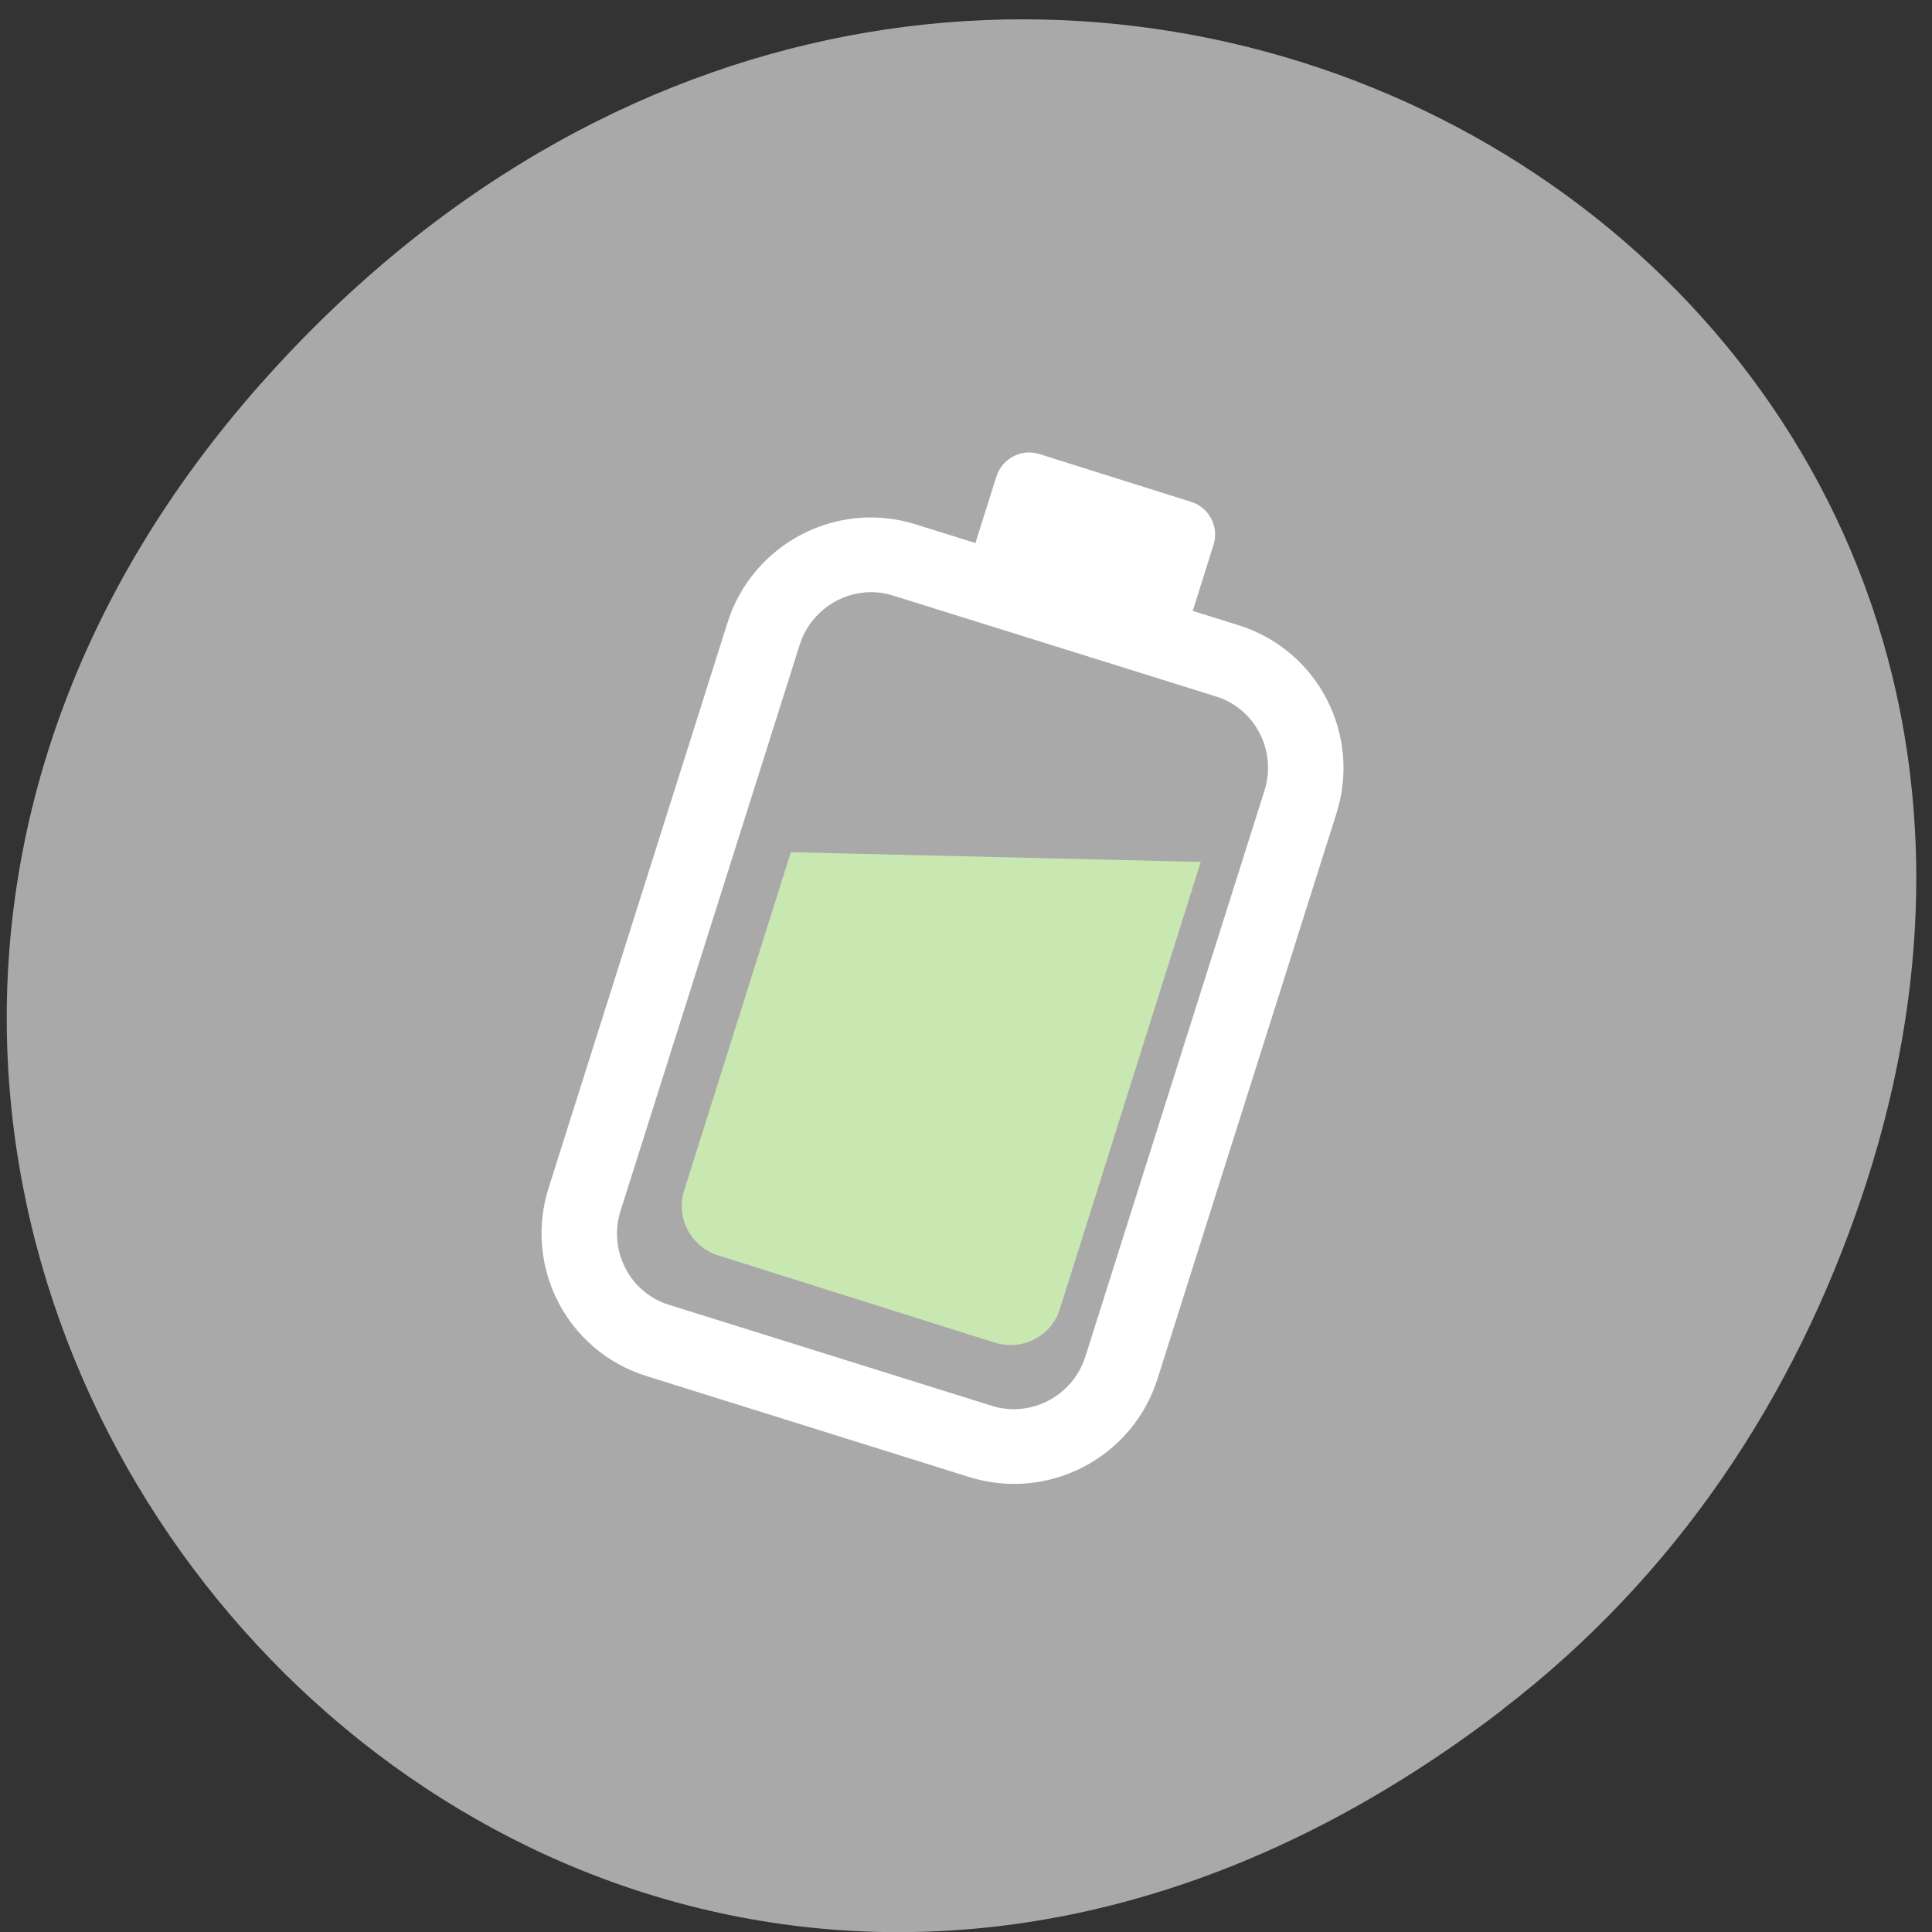<svg xmlns="http://www.w3.org/2000/svg" viewBox="0 0 48 48"><rect x="0" y="0" width="48" height="48" fill="#333333" stroke="none"/><g fill="#a9a9a9"><path d="m 37.32 42.484 c -23.586 18.08 -49.57 -12.277 -30.617 -33.2 c 17.855 -19.707 47.609 -3.453 39.551 20.449 c -1.68 4.988 -4.602 9.426 -8.934 12.746"/><path d="m 105.52 872.28 l 44.838 -0.019 c 8.196 0.017 14.84 6.769 14.85 15.09 l -0.007 79.4 c 0.01 8.317 -6.65 15.07 -14.84 15.07 l -44.844 -0.001 c -8.19 0.003 -14.834 -6.749 -14.844 -15.07 l 0.007 -79.4 c -0.01 -8.317 6.643 -15.09 14.84 -15.07" transform="matrix(0.179 0.056 -0.056 0.177 52.43 -146.39)" stroke="#fff" stroke-linejoin="round" stroke-linecap="round" stroke-width="10"/></g><path d="m 29.832 21.414 l -3.5 11.11 c -0.211 0.676 -0.934 1.047 -1.621 0.832 l -6.863 -2.164 c -0.684 -0.215 -1.063 -0.934 -0.852 -1.609 l 2.652 -8.41" fill="#c9e8b1"/><path d="m 25.824 11.281 l 3.77 1.188 c 0.449 0.141 0.699 0.621 0.555 1.07 l -0.504 1.602 c -0.141 0.449 -0.621 0.699 -1.066 0.559 l -3.773 -1.188 c -0.449 -0.141 -0.695 -0.621 -0.555 -1.074 l 0.504 -1.598 c 0.145 -0.449 0.621 -0.703 1.07 -0.559" fill="#fff"/></svg>
